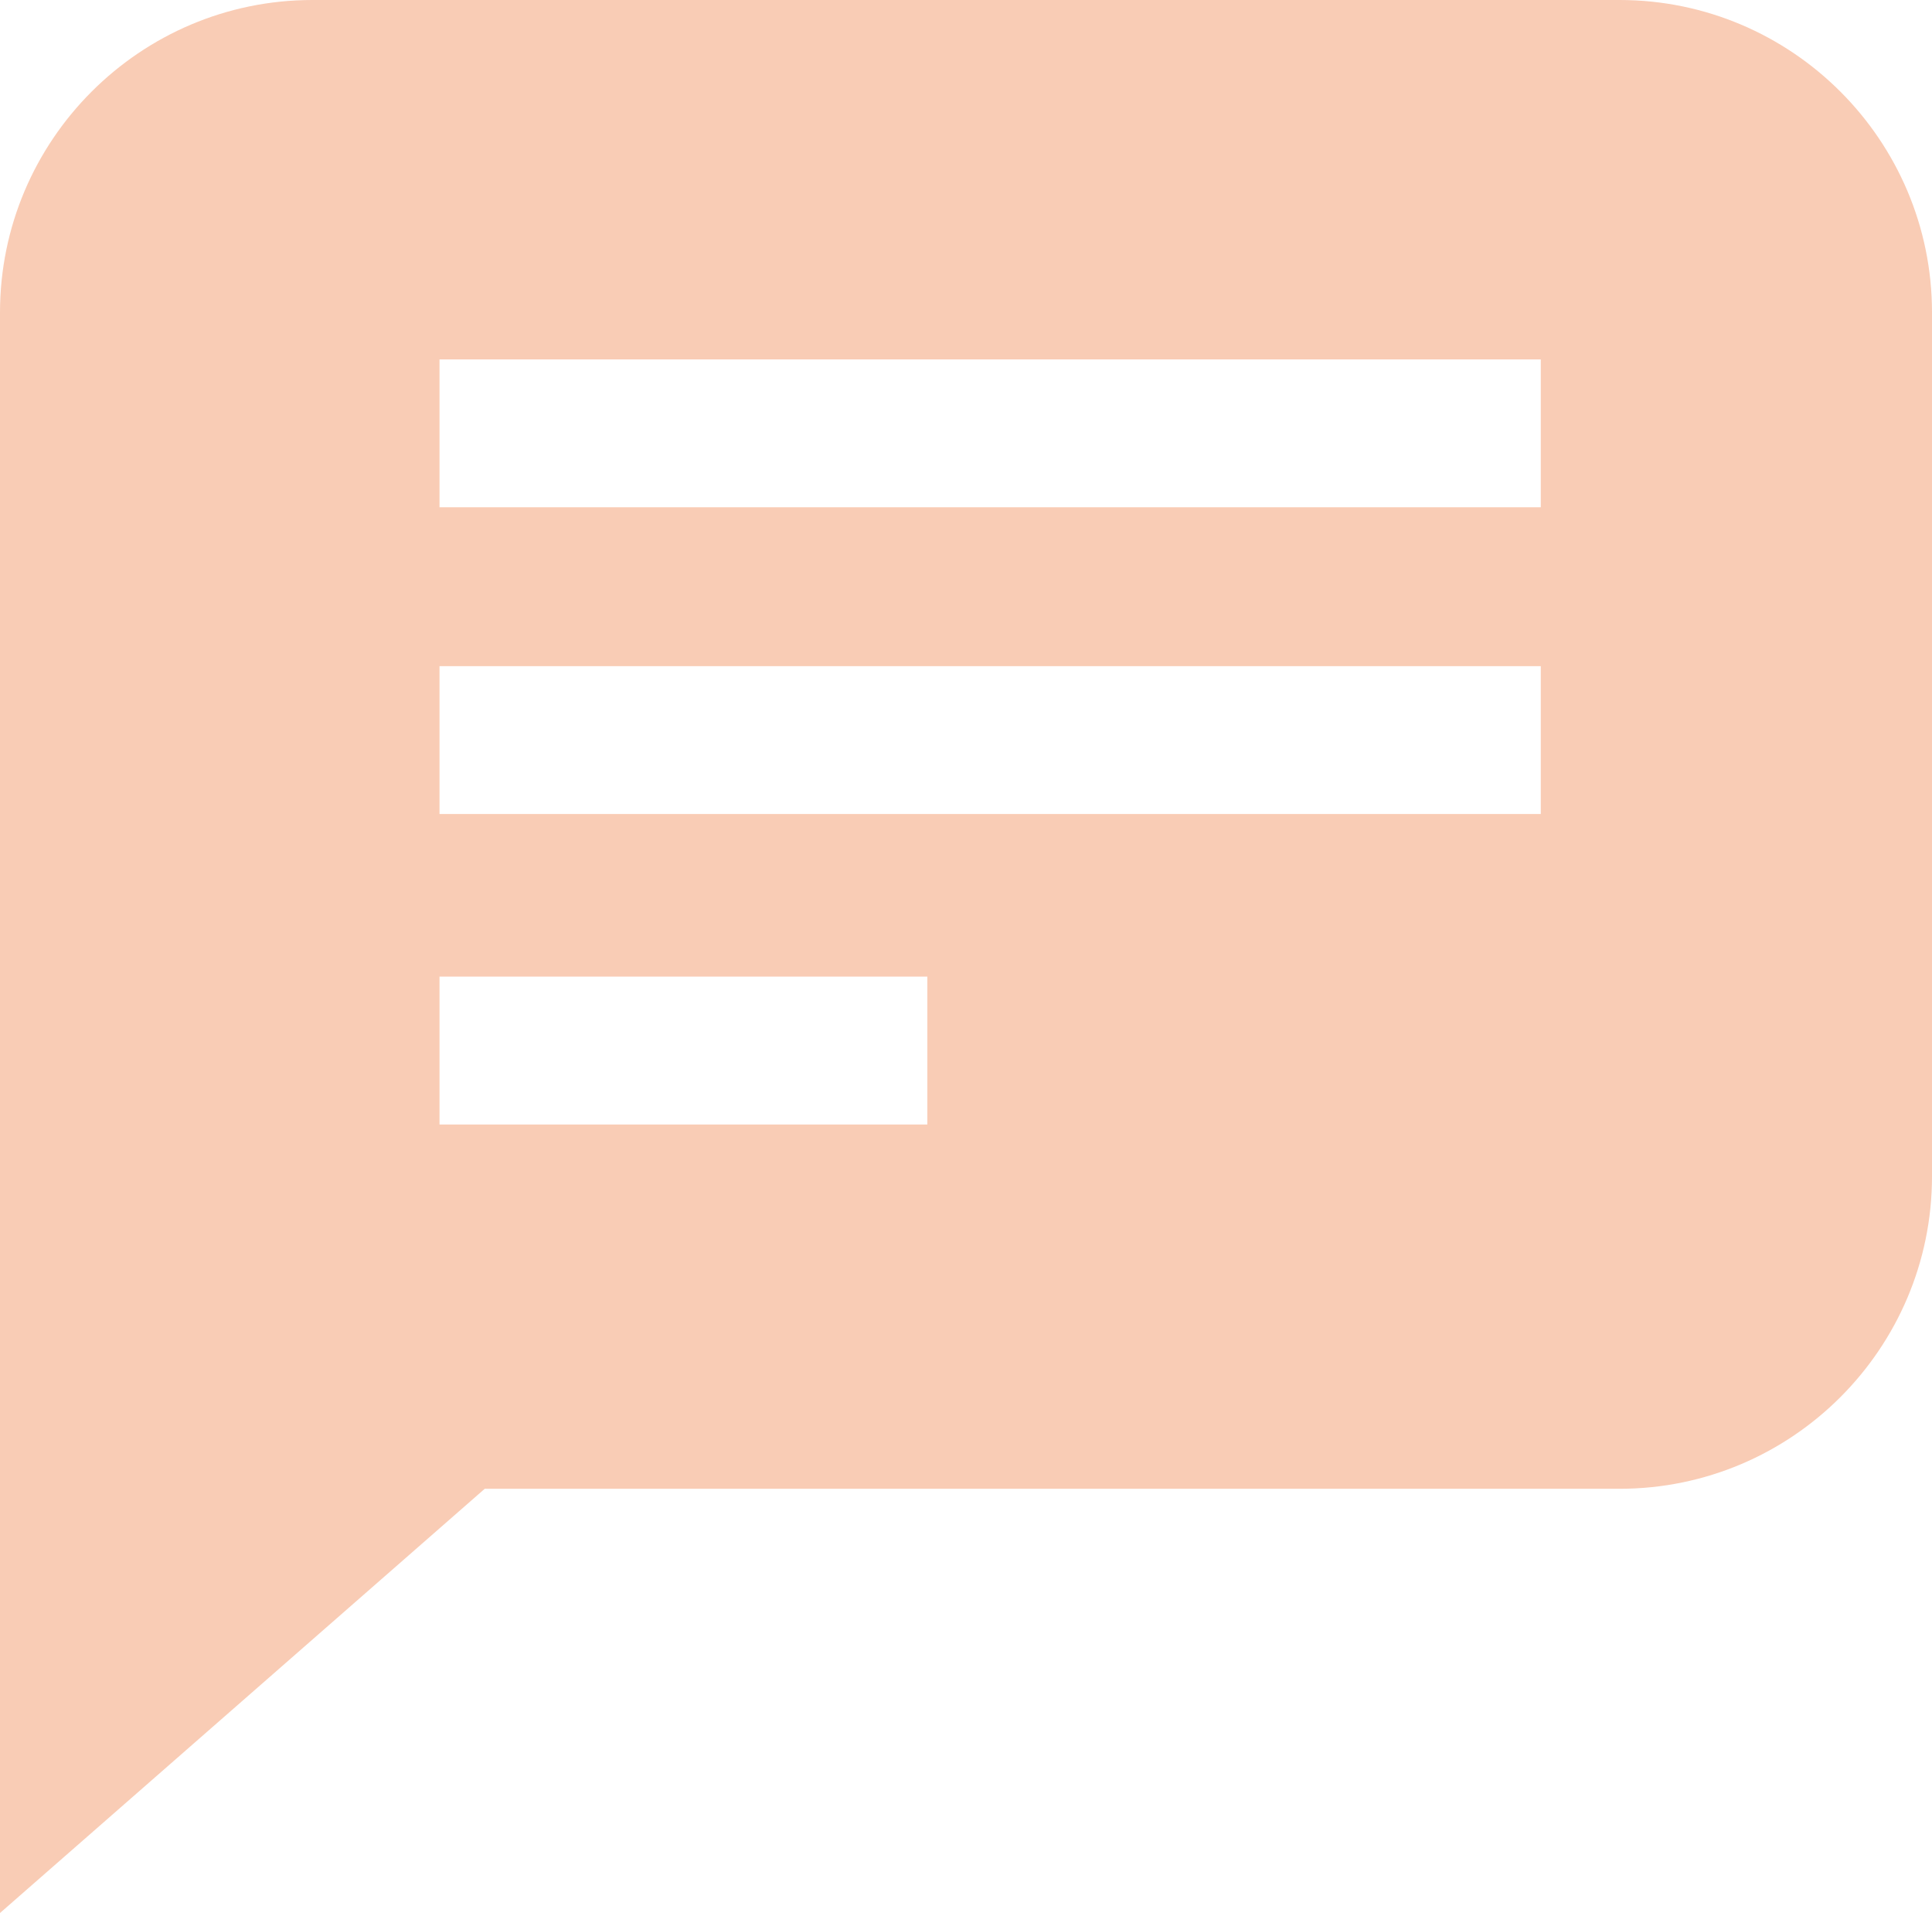 <?xml version="1.0" encoding="utf-8"?>
<!-- Generator: Adobe Illustrator 17.0.0, SVG Export Plug-In . SVG Version: 6.00 Build 0)  -->
<!DOCTYPE svg PUBLIC "-//W3C//DTD SVG 1.1//EN" "http://www.w3.org/Graphics/SVG/1.1/DTD/svg11.dtd">
<svg version="1.1" id="Layer_1" xmlns="http://www.w3.org/2000/svg" xmlns:xlink="http://www.w3.org/1999/xlink" x="0px" y="0px"
	 width="522.79px" height="517.564px" viewBox="0 0 522.79 517.564" enable-background="new 0 0 522.79 517.564"
	 xml:space="preserve">
<g>
	<path fill="#F9CCB5" d="M0,84.552C0,37.93,37.93,0,84.552,0l353.687,0c46.622,0,84.552,37.93,84.552,84.552v233.687
		c0,46.622-37.93,84.552-84.552,84.552H131.166L0,517.564L0,84.552z M84.552,40C59.986,40,40,59.986,40,84.552v344.86l76.137-66.621
		h322.102c24.565,0,44.552-19.986,44.552-44.552V84.552C482.79,59.986,462.804,40,438.238,40H84.552z"/>
</g>
<path fill="#F9CCB5" d="M19.93,123.232v347l93-82l86-10l218,10l86-36v-215l-15-94l-43-23h-225l-171,8L19.93,123.232z
	 M118.93,264.232h132v40h-132V264.232z M118.93,180.232h298v40h-298V180.232z M118.93,97.232h298v40h-298V97.232z"/>
</svg>
